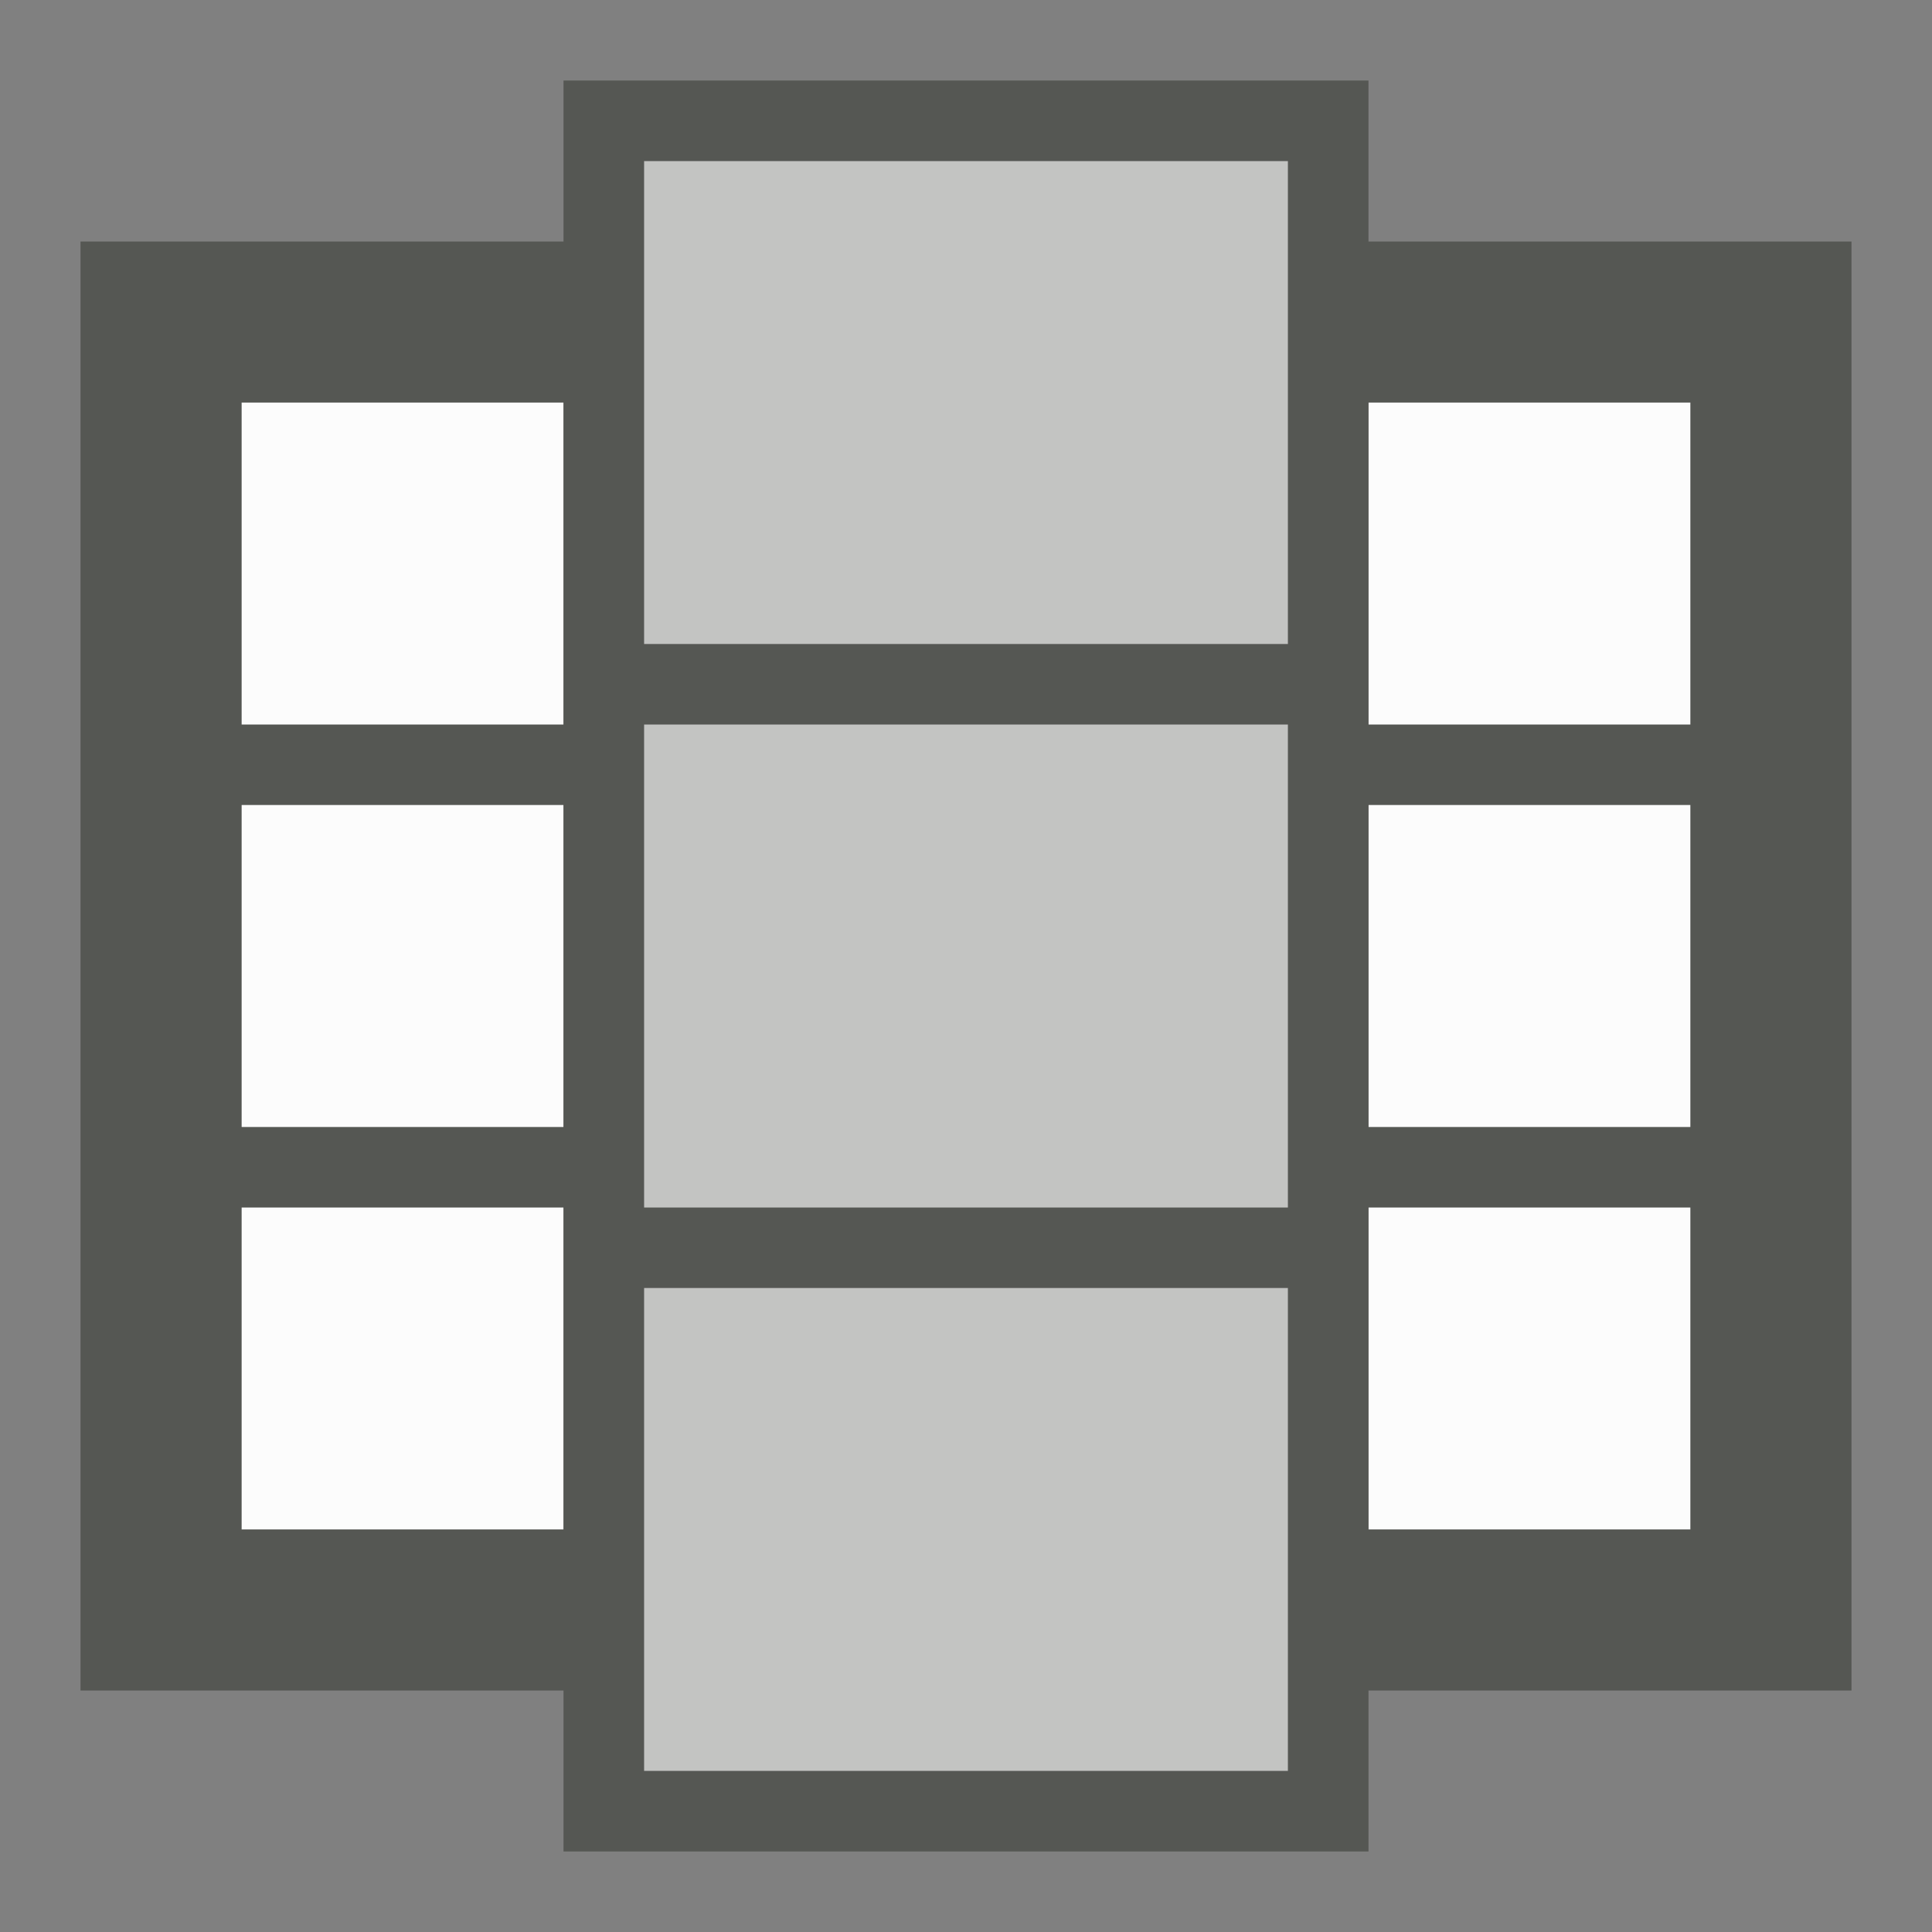 <?xml version="1.0" encoding="UTF-8" standalone="no"?>
<svg
   xmlns:dc="http://purl.org/dc/elements/1.1/"
   xmlns:cc="http://creativecommons.org/ns#"
   xmlns:rdf="http://www.w3.org/1999/02/22-rdf-syntax-ns#"
   xmlns:svg="http://www.w3.org/2000/svg"
   xmlns="http://www.w3.org/2000/svg"
   xmlns:sodipodi="http://sodipodi.sourceforge.net/DTD/sodipodi-0.dtd"
   xmlns:inkscape="http://www.inkscape.org/namespaces/inkscape"
   viewBox="0 0 24 24"
   version="1.1"
   id="svg5"
   sodipodi:docname="lc_entirecolumn.svg"
   inkscape:version="0.92.2 (unknown)"
   inkscape:export-filename="/home/matthias/git/icons/sifr_svg/lc_entirecolumn.png"
   inkscape:export-xdpi="96"
   inkscape:export-ydpi="96">
  <rect x="0" y="0" width="24" height="24" fill="#808080" stroke="none"/>
  <defs
     id="defs9" />
  <sodipodi:namedview
     pagecolor="#ffffff"
     bordercolor="#666666"
     borderopacity="1"
     objecttolerance="10"
     gridtolerance="10"
     guidetolerance="10"
     inkscape:pageopacity="0"
     inkscape:pageshadow="2"
     inkscape:window-width="1920"
     inkscape:window-height="1015"
     id="namedview7"
     showgrid="true"
     inkscape:zoom="13.906433"
     inkscape:cx="-12.349557"
     inkscape:cy="6.0847497"
     inkscape:window-x="0"
     inkscape:window-y="36"
     inkscape:window-maximized="1"
     inkscape:current-layer="svg5"
     inkscape:snap-midpoints="true"
     inkscape:snap-bbox="true">
    <inkscape:grid
       type="xygrid"
       id="grid4486" />
  </sodipodi:namedview>
  <rect
     style="display:inline;opacity:1;fill:#c3c4c2;fill-opacity:1;fill-rule:nonzero;stroke:none;stroke-width:0.784"
     id="rect5655-9-56-3"
     width="8"
     height="20"
     x="8"
     y="2"
     inkscape:export-filename="/home/matthias/GIT/icons/exported-sifr/cmd/lc_entirecolumn.png"
     inkscape:export-xdpi="89"
     inkscape:export-ydpi="89"
     ry="0" />
  <rect
     style="display:inline;opacity:1;fill:#fcfcfc;fill-opacity:1;fill-rule:nonzero;stroke:none;stroke-width:0.683"
     id="rect5655-9-56-1-3-6-3-6"
     width="4"
     height="14"
     x="17"
     y="5"
     inkscape:export-filename="/home/matthias/GIT/icons/exported-sifr/cmd/lc_entirerow.png"
     inkscape:export-xdpi="89"
     inkscape:export-ydpi="89"
     ry="0" />
  <rect
     style="display:inline;opacity:1;fill:#fcfcfc;fill-opacity:1;fill-rule:nonzero;stroke:none;stroke-width:0.683"
     id="rect5655-9-56-1-3-6-3"
     width="4"
     height="14"
     x="3"
     y="5"
     inkscape:export-filename="/home/matthias/GIT/icons/exported-sifr/cmd/lc_entirerow.png"
     inkscape:export-xdpi="89"
     inkscape:export-ydpi="89"
     ry="0" />
  <path
     style="color:#000000;font-style:normal;font-variant:normal;font-weight:normal;font-stretch:normal;font-size:medium;line-height:normal;font-family:Sans;-inkscape-font-specification:Sans;text-indent:0;text-align:start;text-decoration:none;text-decoration-line:none;letter-spacing:normal;word-spacing:normal;text-transform:none;writing-mode:lr-tb;direction:ltr;baseline-shift:baseline;text-anchor:start;display:inline;overflow:visible;visibility:visible;fill:#555753;fill-opacity:1;stroke:none;stroke-width:2;marker:none;enable-background:new"
     d="m 1,3 v 18 h 6 v 2 h 10 v -2 h 6 V 3 H 17 V 1 H 7 V 3 Z M 3,5 H 7 V 9 H 3 Z M 8,2 h 8 V 8 H 8 Z m 9,3 h 4 V 9 H 17 Z M 3,10 h 4 v 4 H 3 Z M 8,9 h 8 v 6 H 8 Z m 9,1 h 4 v 4 H 17 Z M 3,15 h 4 v 4 H 3 Z m 5,1 h 8 v 6 H 8 Z m 9,-1 h 4 v 4 h -4 z"
     id="path6321-9-2-5-2"
     inkscape:connector-curvature="0"
     sodipodi:nodetypes="cccccccccccccccccccccccccccccccccccccccccccccccccccccccccc"
     inkscape:export-filename="/home/matthias/GIT/icons/exported-sifr/cmd/lc_entirecolumn.png"
     inkscape:export-xdpi="89"
     inkscape:export-ydpi="89" />
</svg>
